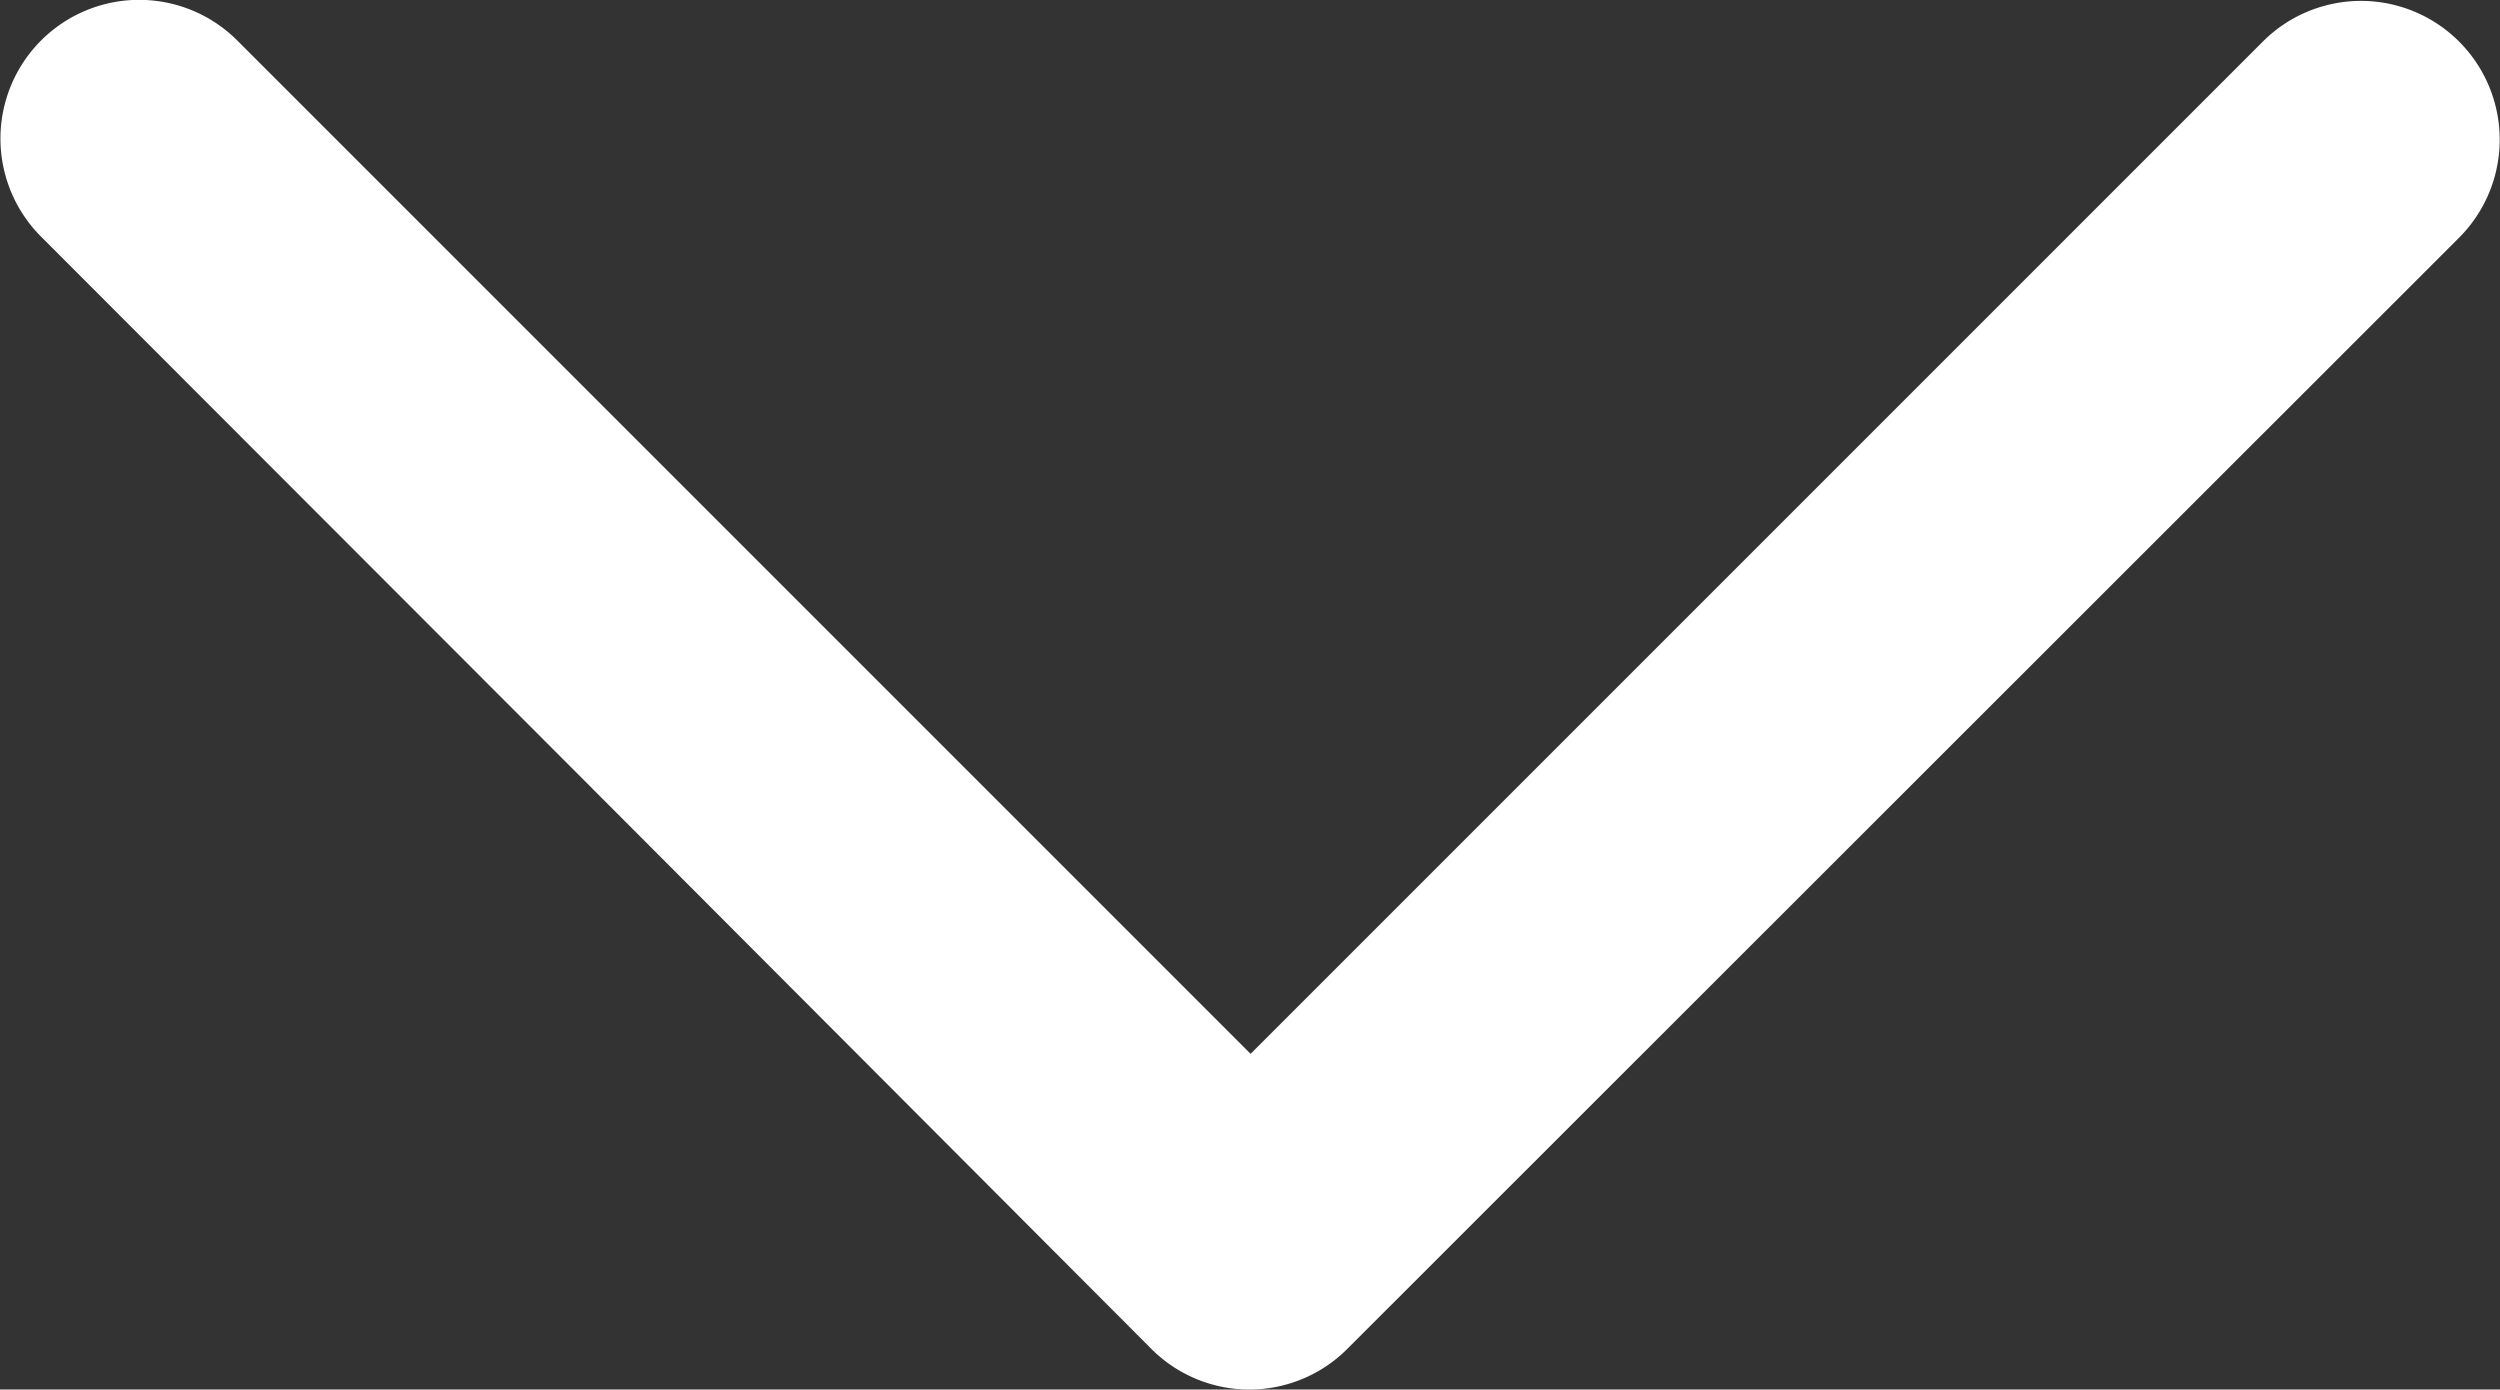 <svg xmlns="http://www.w3.org/2000/svg" width="16.732" height="9.3"><rect width="100%" height="100%" fill="#333333" stroke="none"/><path data-name="パス 25" d="M7.705 9.027a.926.926 0 001.313 0l5.65-5.647 1.79-1.789A.928.928 0 0015.145.278l-3.9 3.9L8.37 7.053 1.588.271A.928.928 0 10.275 1.584l3.618 3.622z" fill="#fff"/></svg>